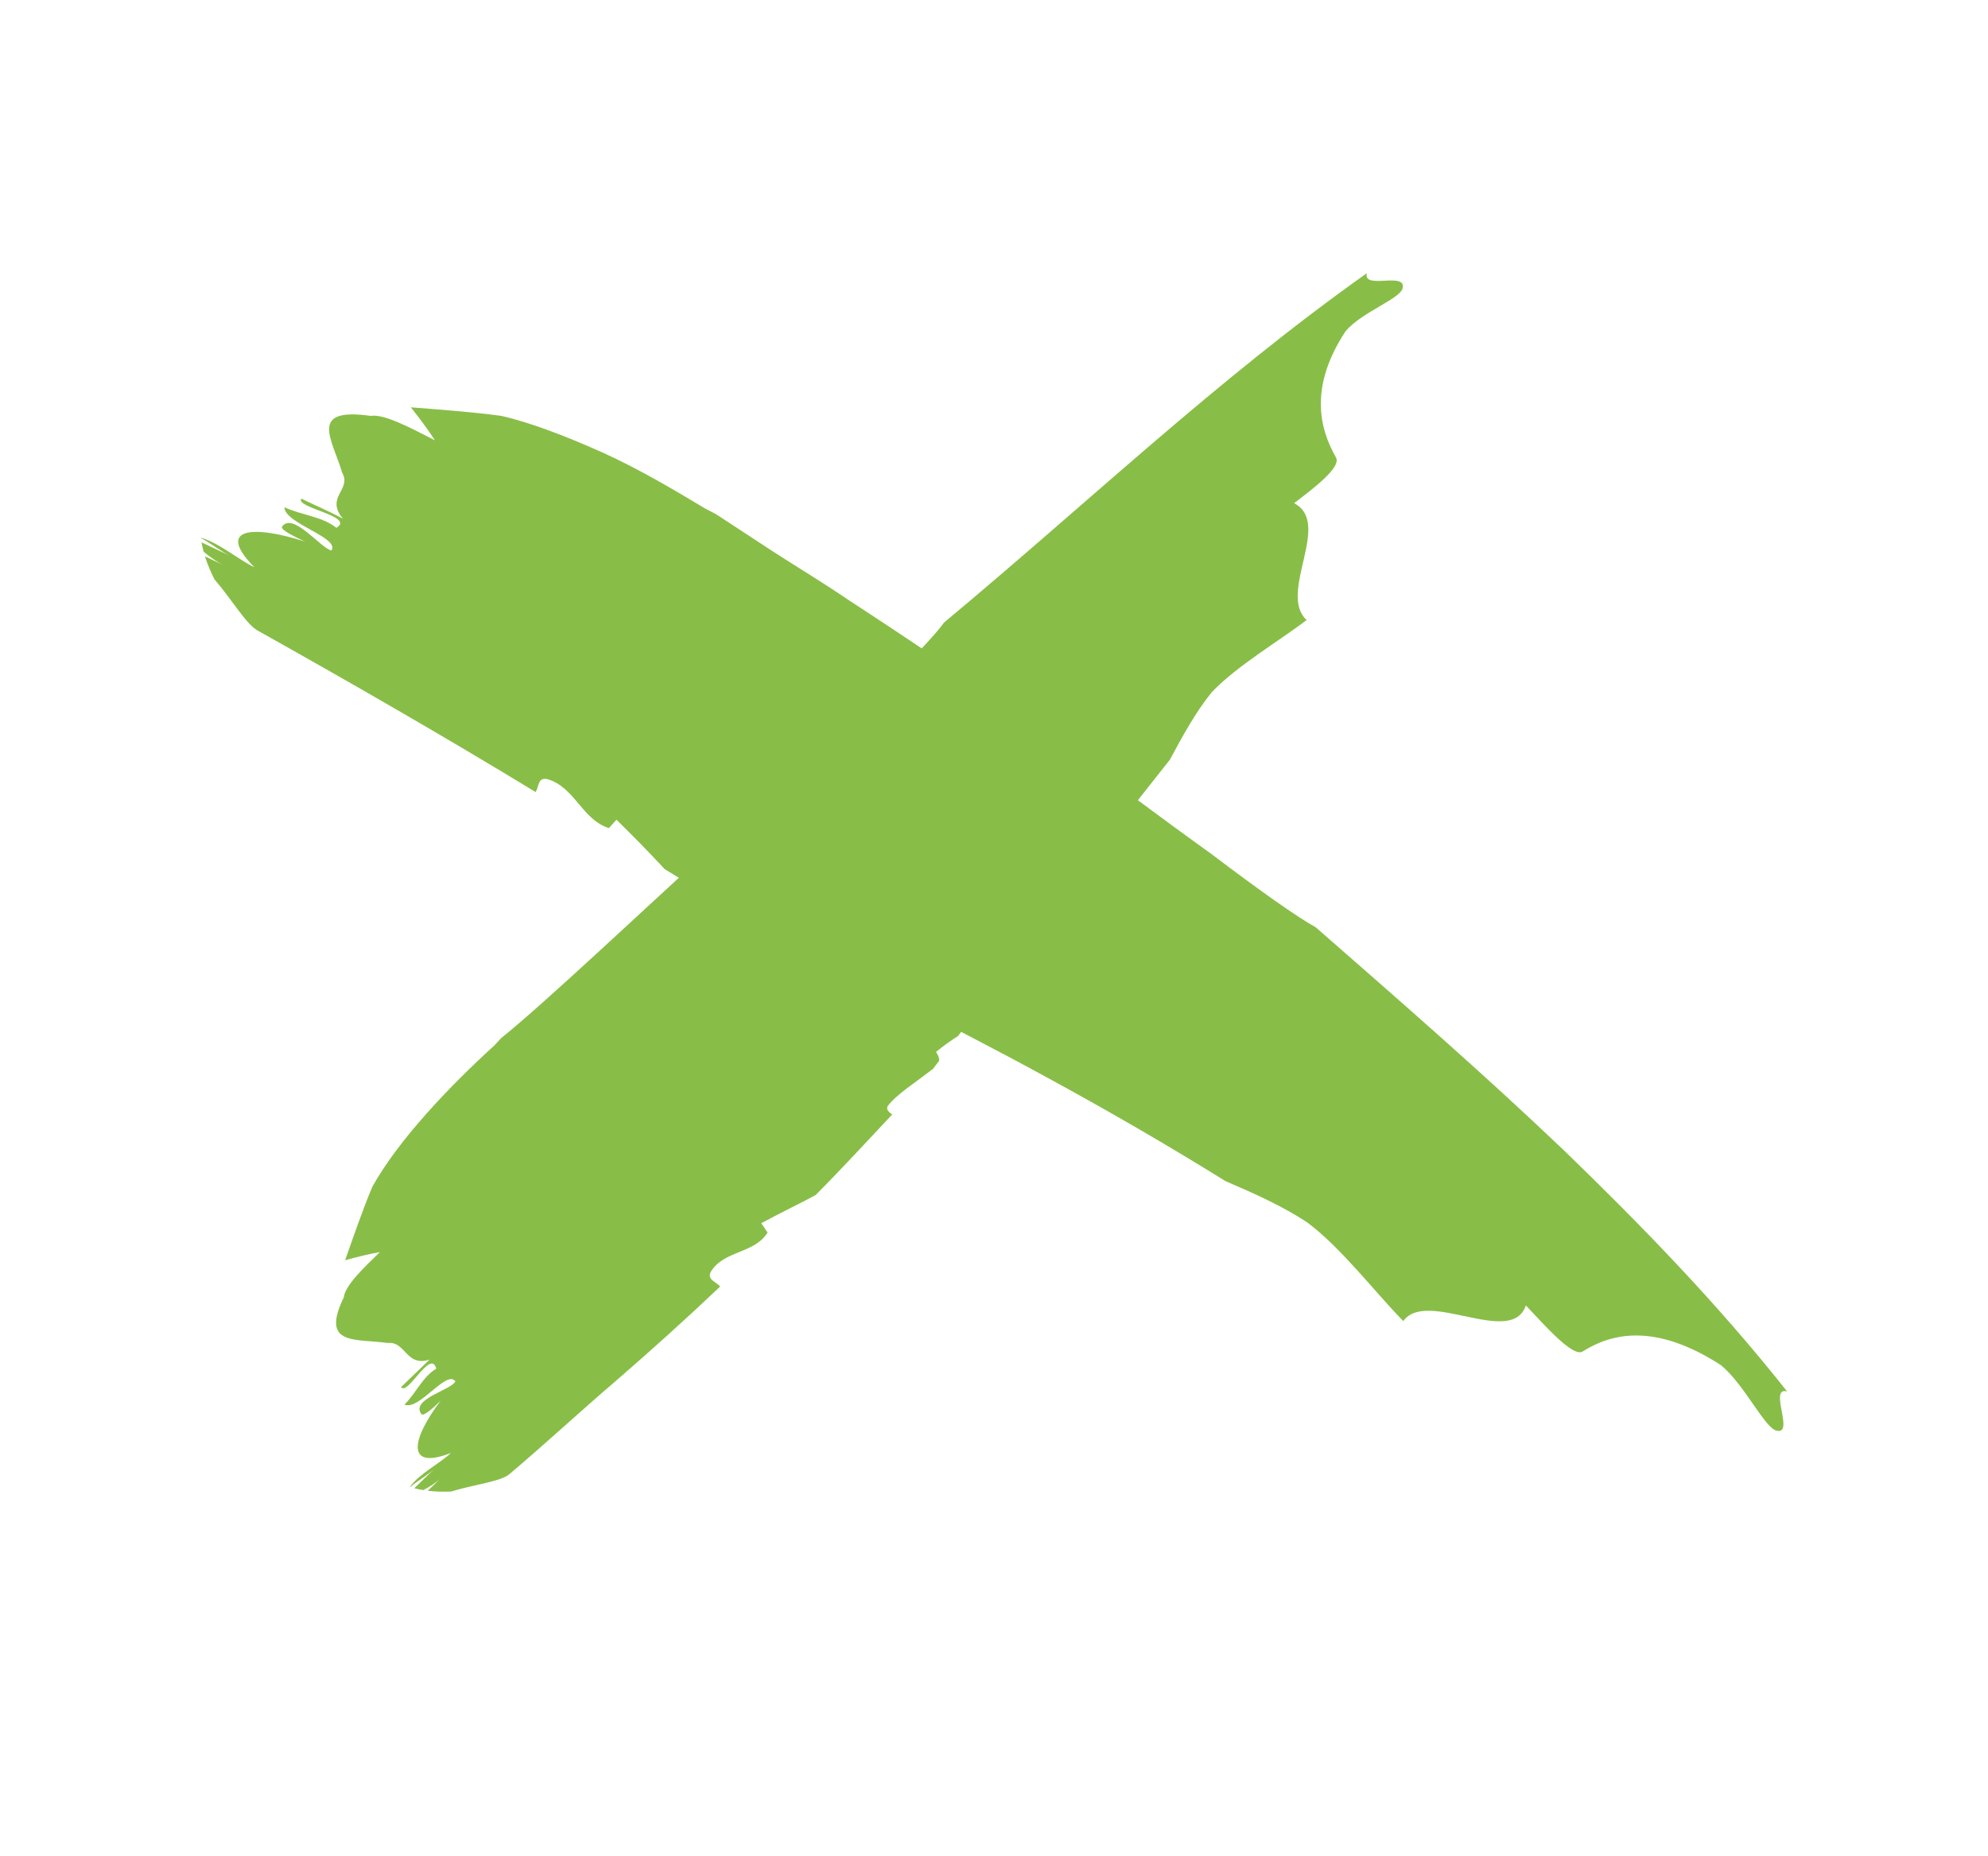 <?xml version="1.0" encoding="utf-8"?>
<!-- Generator: Adobe Illustrator 16.0.0, SVG Export Plug-In . SVG Version: 6.00 Build 0)  -->
<!DOCTYPE svg PUBLIC "-//W3C//DTD SVG 1.1//EN" "http://www.w3.org/Graphics/SVG/1.1/DTD/svg11.dtd">
<svg version="1.1" id="Capa_1" xmlns="http://www.w3.org/2000/svg" xmlns:xlink="http://www.w3.org/1999/xlink" x="0px" y="0px"
	 width="116.5px" height="108.75px" viewBox="0 0 116.5 108.75" enable-background="new 0 0 116.5 108.75" xml:space="preserve">
<g>
	<g>
		<g>
			<path fill="#88BE47" d="M31.385,46.413c0.214-0.343,0.127-0.858,0.672-0.761c1.632,0.461,2.027,2.366,3.626,2.877l0.443-0.493
				c0.93,0.913,1.879,1.876,2.826,2.896c2.111,1.306,4.291,2.483,6.415,3.76c0.084-0.233,0.185-0.431,0.437-0.358
				c0.94,0.451,1.975,1.461,3.142,2.367c0.197,0.1,0.396,0.199,0.59,0.297c0.219-0.012,0.389-0.17,0.493-0.268
				c0.522,0.42,0.963,0.829,1.362,1.217c6.598,3.324,13.358,6.876,20.427,11.27c1.682,0.72,3.356,1.472,4.776,2.41
				c2.008,1.496,3.947,4.062,5.641,5.791c1.359-1.916,6.342,1.558,7.184-0.916c1.131,1.197,2.766,3.053,3.324,2.699
				c1.672-1.056,4.217-1.709,8.093,0.79c1.373,1.112,2.55,3.649,3.256,3.843c1.116,0.305-0.479-2.597,0.636-2.293
				c-4.051-5.117-8.525-9.727-13.145-14.191c-4.656-4.436-9.518-8.672-14.484-13.014c-1.014-0.545-3.258-2.131-6.12-4.299
				c-1.464-1.051-3.085-2.241-4.796-3.512c-1.732-1.243-3.563-2.556-5.416-3.883c-3.729-2.621-7.592-5.239-10.963-7.428
				c-1.66-1.131-3.25-2.079-4.583-2.947c-1.331-0.872-2.446-1.602-3.266-2.139l-0.634-0.329c-1.834-1.102-3.872-2.31-5.962-3.258
				c-2.096-0.939-4.162-1.747-5.972-2.169c-1.738-0.232-3.541-0.363-5.31-0.503c0.537,0.678,1.019,1.329,1.412,1.934
				c-1.499-0.766-2.989-1.556-3.755-1.43c-3.688-0.521-2.272,1.348-1.688,3.312c0.598,1.02-1.017,1.43,0.049,2.708
				c-0.956-0.503-1.461-0.7-2.438-1.172c-0.375,0.537,3.188,1.033,2.054,1.711c-0.832-0.675-2.074-0.745-3.042-1.21
				c-0.012,0.954,3.277,1.783,2.751,2.535c-0.586-0.093-2.266-2.295-2.892-1.392c-0.125,0.183,0.843,0.636,1.325,0.864
				c-3.162-1.002-5.189-0.751-2.944,1.513c-0.926-0.437-2.08-1.438-3.135-1.732c-0.002,0.007,0.001,0.012,0.001,0.02
				c0.483,0.249,1.254,0.829,1.707,1.041l-1.673-0.788c0.031,0.18,0.074,0.363,0.123,0.548c0.37,0.306,0.751,0.588,1.183,0.793
				l-1.106-0.521c0.145,0.449,0.334,0.903,0.561,1.351c1.054,1.221,1.895,2.705,2.592,3.033
				C20.624,40.047,26.046,43.166,31.385,46.413z"/>
		</g>
	</g>
</g>
<g>
	<g>
		<g>
			<path fill="#88BE47" d="M42.204,75.391c-0.271-0.301-0.76-0.389-0.562-0.84c0.753-1.289,2.559-1.062,3.34-2.322l-0.369-0.546
				c1.007-0.552,2.104-1.071,3.179-1.647c1.537-1.542,3-3.142,4.493-4.726c-0.201-0.14-0.366-0.285-0.265-0.494
				c0.56-0.726,1.646-1.383,2.662-2.188c0.117-0.154,0.234-0.31,0.352-0.463c0.018-0.203-0.105-0.398-0.182-0.521
				c0.453-0.371,0.885-0.669,1.293-0.937c1.935-2.604,3.963-5.193,5.996-7.896c2.031-2.706,4.162-5.454,6.41-8.284
				c0.768-1.418,1.537-2.84,2.473-3.975c1.49-1.556,3.884-2.951,5.546-4.216c-1.71-1.582,1.524-5.682-0.735-6.847
				c1.11-0.847,2.785-2.104,2.456-2.679c-0.981-1.722-1.573-4.148,0.56-7.398c0.951-1.127,3.197-1.892,3.346-2.522
				c0.229-0.994-2.329,0.114-2.1-0.879c-8.799,6.235-16.354,13.458-24.773,20.47c-0.557,0.78-2.145,2.44-4.307,4.513
				c-2.159,2.075-4.896,4.568-7.672,7.179c-5.618,5.113-11.414,10.612-13.968,12.654l-0.405,0.436
				c-2.64,2.404-5.636,5.55-7.155,8.289c-0.577,1.379-1.082,2.854-1.594,4.301c0.723-0.202,1.411-0.368,2.039-0.479
				c-1.018,0.985-2.037,1.97-2.114,2.649c-1.378,2.85,0.646,2.412,2.572,2.678c1.066-0.115,1.055,1.414,2.45,0.977
				c-0.666,0.643-1,0.965-1.669,1.609c0.399,0.529,1.741-2.285,2.064-1.079c-0.798,0.468-1.201,1.462-1.866,2.103
				c0.863,0.38,2.462-2.07,2.988-1.364c-0.198,0.497-2.654,1.042-1.992,1.921c0.134,0.176,0.796-0.465,1.129-0.783
				c-1.729,2.273-2.048,4.096,0.598,3.062c-0.643,0.618-1.854,1.21-2.4,1.991l0.018,0.008c0.354-0.314,1.082-0.744,1.394-1.047
				l-1.157,1.115c0.17,0.045,0.347,0.078,0.526,0.108c0.375-0.196,0.731-0.411,1.032-0.699l-0.768,0.739
				c0.443,0.051,0.904,0.064,1.37,0.044c1.388-0.427,2.966-0.582,3.455-1.052c2.106-1.778,4.108-3.646,6.206-5.436
				C38.179,79.114,40.22,77.276,42.204,75.391z"/>
		</g>
	</g>
</g>
</svg>
